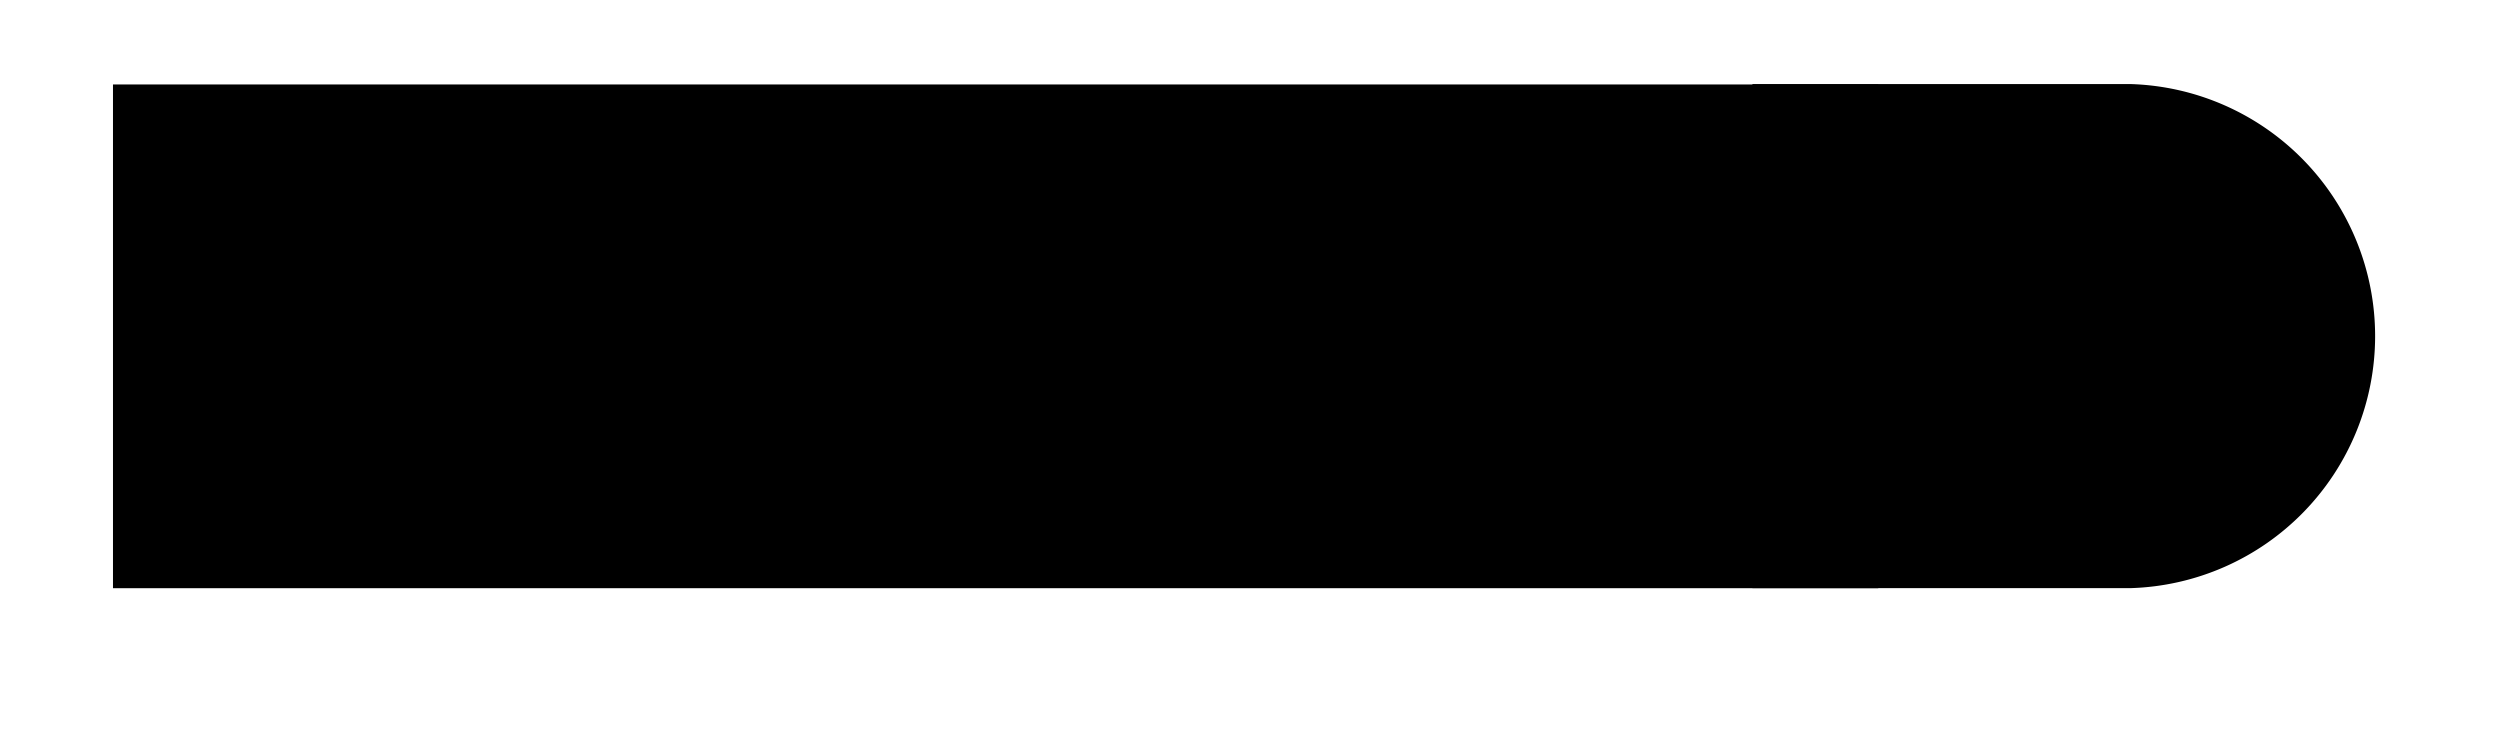 <svg xmlns="http://www.w3.org/2000/svg" width="29.268" height="8.595" viewBox="0 0 21.951 6.446" version="1.2"><path style="fill:none;stroke-width:4.423;stroke-linecap:butt;stroke-linejoin:miter;stroke:#000;stroke-opacity:1;stroke-miterlimit:10" d="M0 2.21h15.5" transform="matrix(1 0 0 -1 .992 5.163)"/><path style="stroke:none;fill-rule:nonzero;fill:#000;fill-opacity:1" d="M15.387.738h3.32a2.214 2.214 0 0 1 0 4.426h-3.32Zm0 0"/></svg>